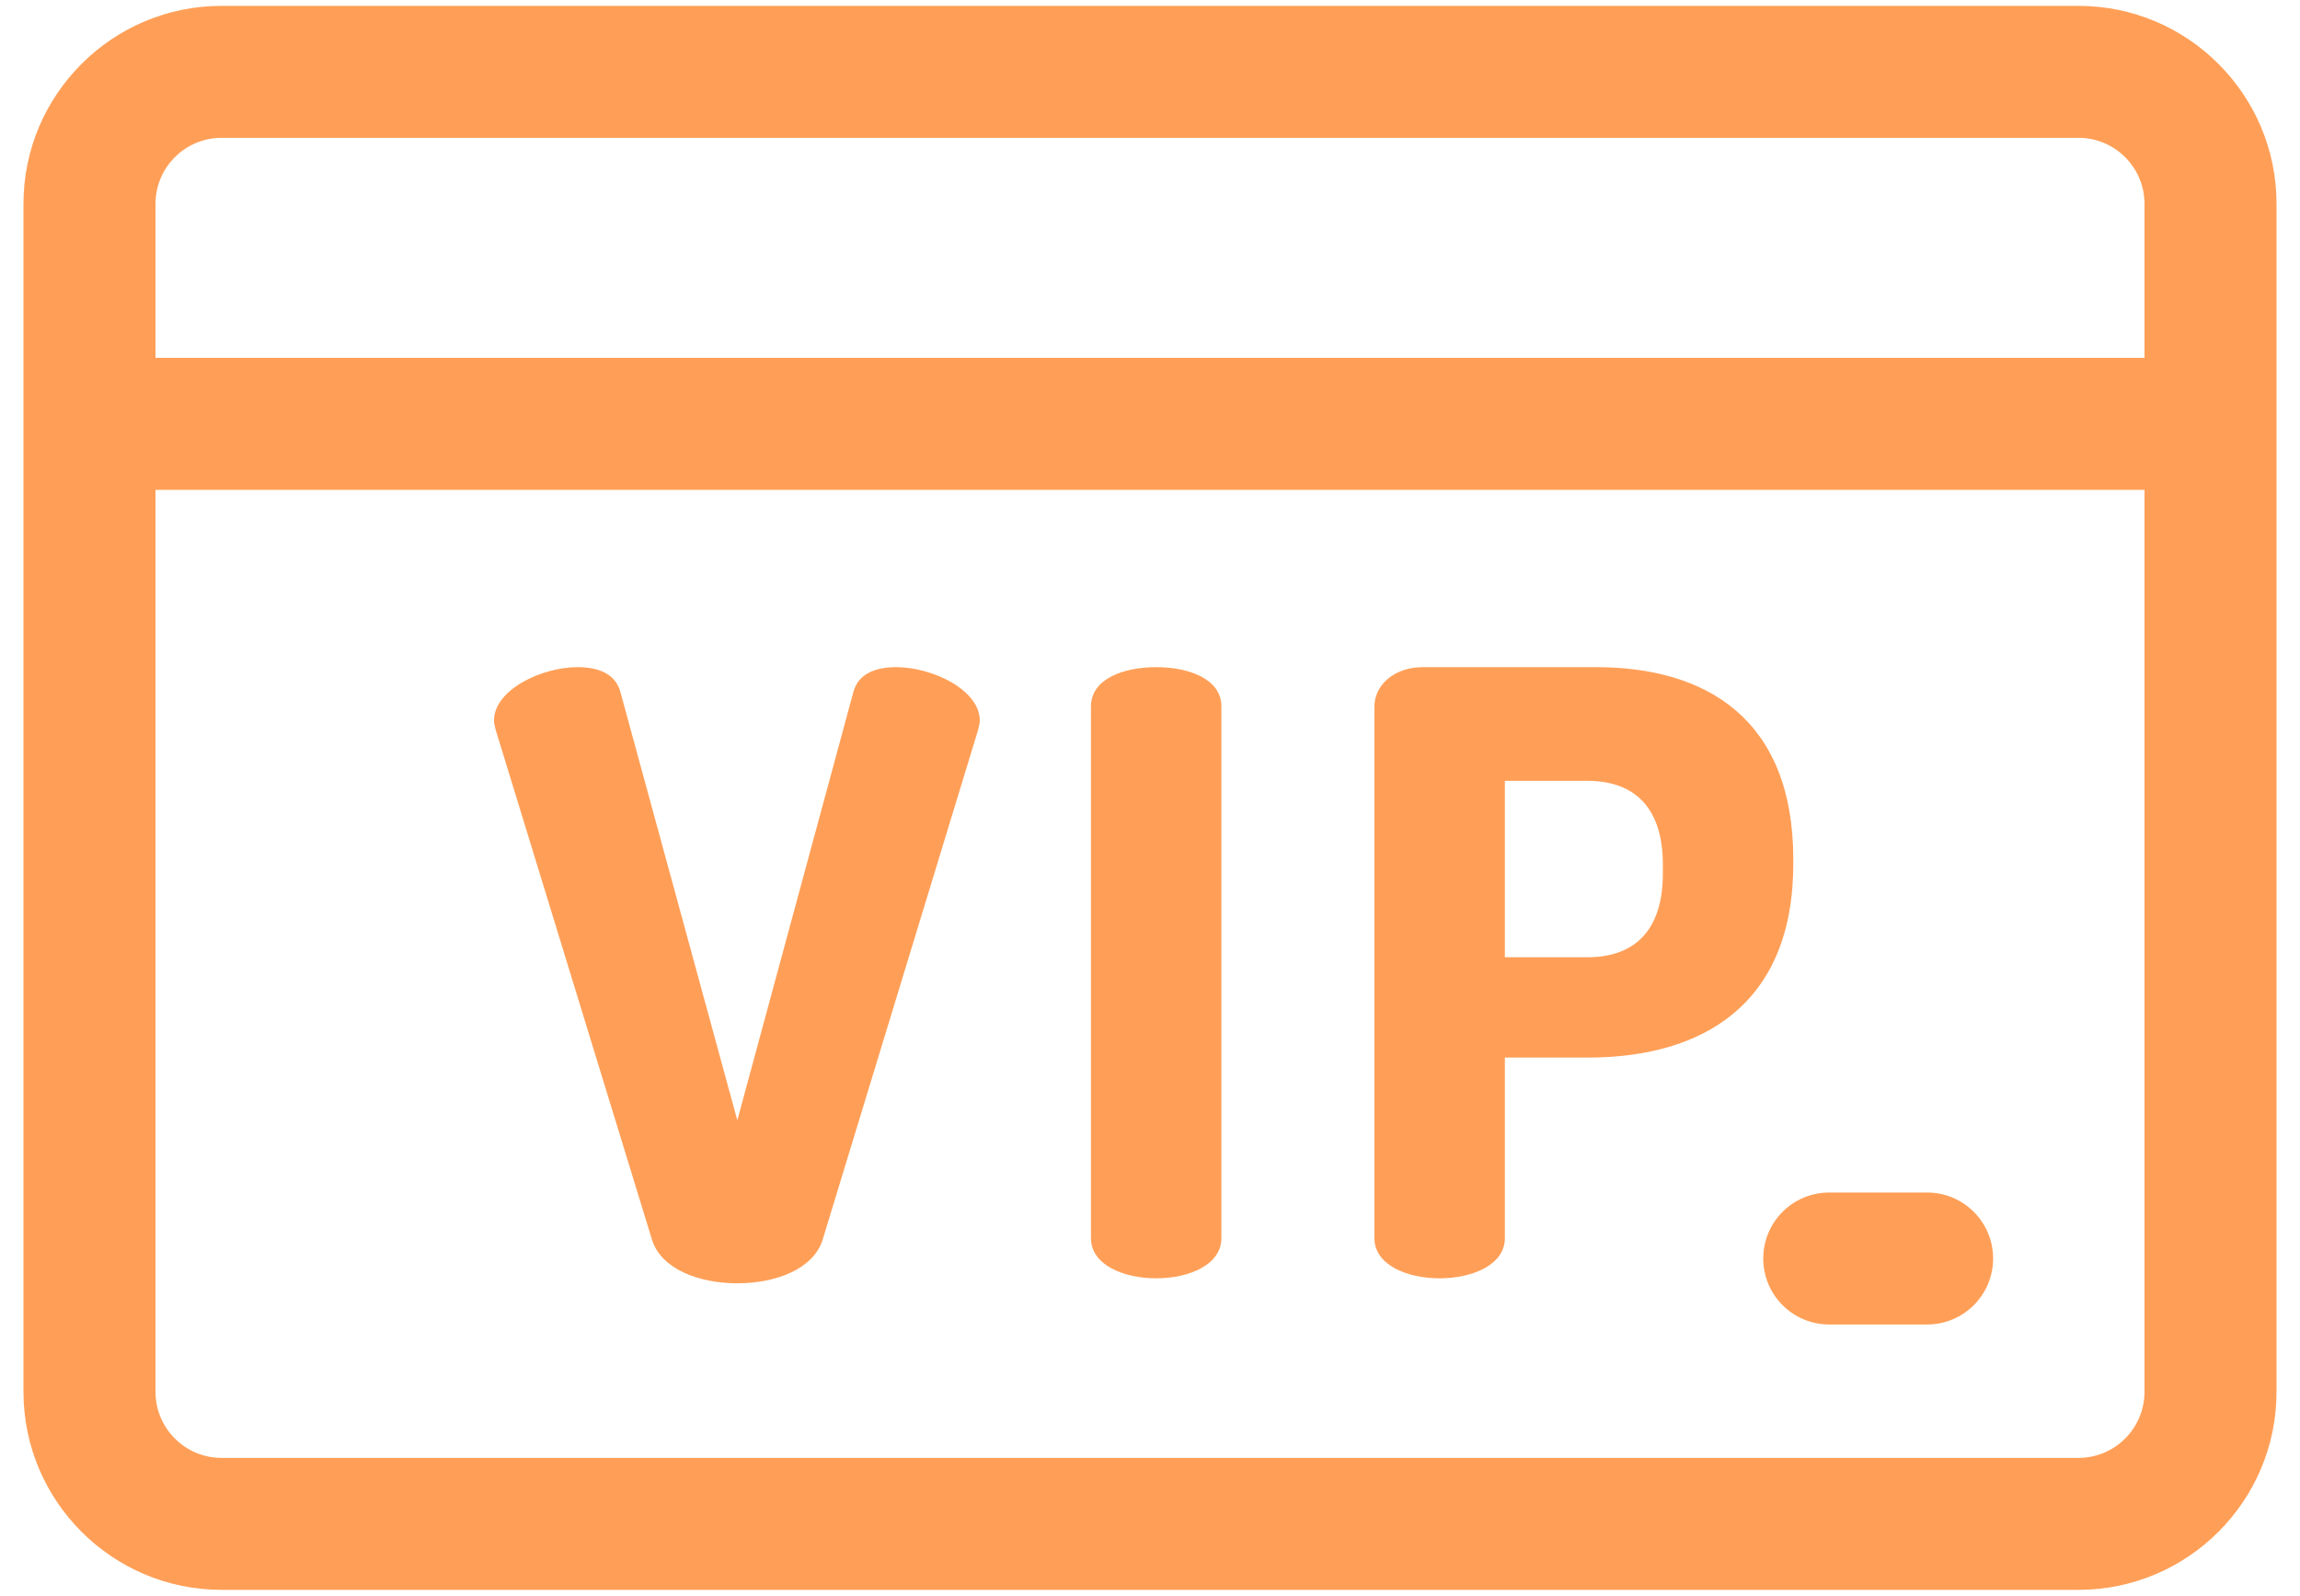 <svg width="49" height="34" viewBox="0 0 49 34" fill="none" xmlns="http://www.w3.org/2000/svg">
<path d="M41.056 25.409H38.971C38.194 25.409 37.565 26.038 37.565 26.815C37.565 27.592 38.194 28.221 38.971 28.221H41.056C41.832 28.221 42.462 27.592 42.462 26.815C42.462 26.038 41.832 25.409 41.056 25.409Z" fill="#FF9F57"/>
<path d="M48.5 4.343C48.5 2.017 46.608 0.125 44.281 0.125H4.719C2.393 0.125 0.5 2.017 0.5 4.343V29.656C0.5 31.983 2.393 33.875 4.719 33.875H44.281C46.608 33.875 48.5 31.983 48.5 29.656V4.343ZM4.719 2.937H44.281C45.057 2.937 45.687 3.568 45.687 4.343V7.625H3.313V4.343C3.313 3.568 3.943 2.937 4.719 2.937ZM44.281 31.063H4.719C3.943 31.063 3.313 30.432 3.313 29.656V10.437H45.687V29.656C45.687 30.432 45.057 31.063 44.281 31.063Z" fill="#FF9F57"/>
<path d="M19.093 14.215C18.647 14.215 18.291 14.358 18.184 14.732L15.708 23.87L13.214 14.732C13.107 14.358 12.751 14.215 12.306 14.215C11.54 14.215 10.524 14.696 10.524 15.355C10.524 15.409 10.542 15.48 10.56 15.551L13.891 26.417C14.087 27.041 14.889 27.343 15.708 27.343C16.527 27.343 17.329 27.041 17.525 26.417L20.838 15.551C20.856 15.48 20.874 15.409 20.874 15.355C20.874 14.696 19.858 14.215 19.093 14.215ZM24.632 14.215C23.937 14.215 23.242 14.465 23.242 15.053V26.382C23.242 26.952 23.937 27.237 24.632 27.237C25.327 27.237 26.021 26.952 26.021 26.382V15.052C26.021 14.465 25.327 14.215 24.632 14.215ZM38.205 18.312C38.205 15.32 36.353 14.215 34.002 14.215H30.314C29.691 14.215 29.281 14.607 29.281 15.053V26.382C29.281 26.952 29.976 27.237 30.67 27.237C31.365 27.237 32.06 26.952 32.06 26.382V22.534H33.823C36.282 22.534 38.205 21.394 38.205 18.401V18.312ZM35.426 18.615C35.426 19.826 34.821 20.396 33.823 20.396H32.06V16.638H33.823C34.821 16.638 35.426 17.208 35.426 18.419V18.615Z" fill="#FF9F57"/>
</svg>
